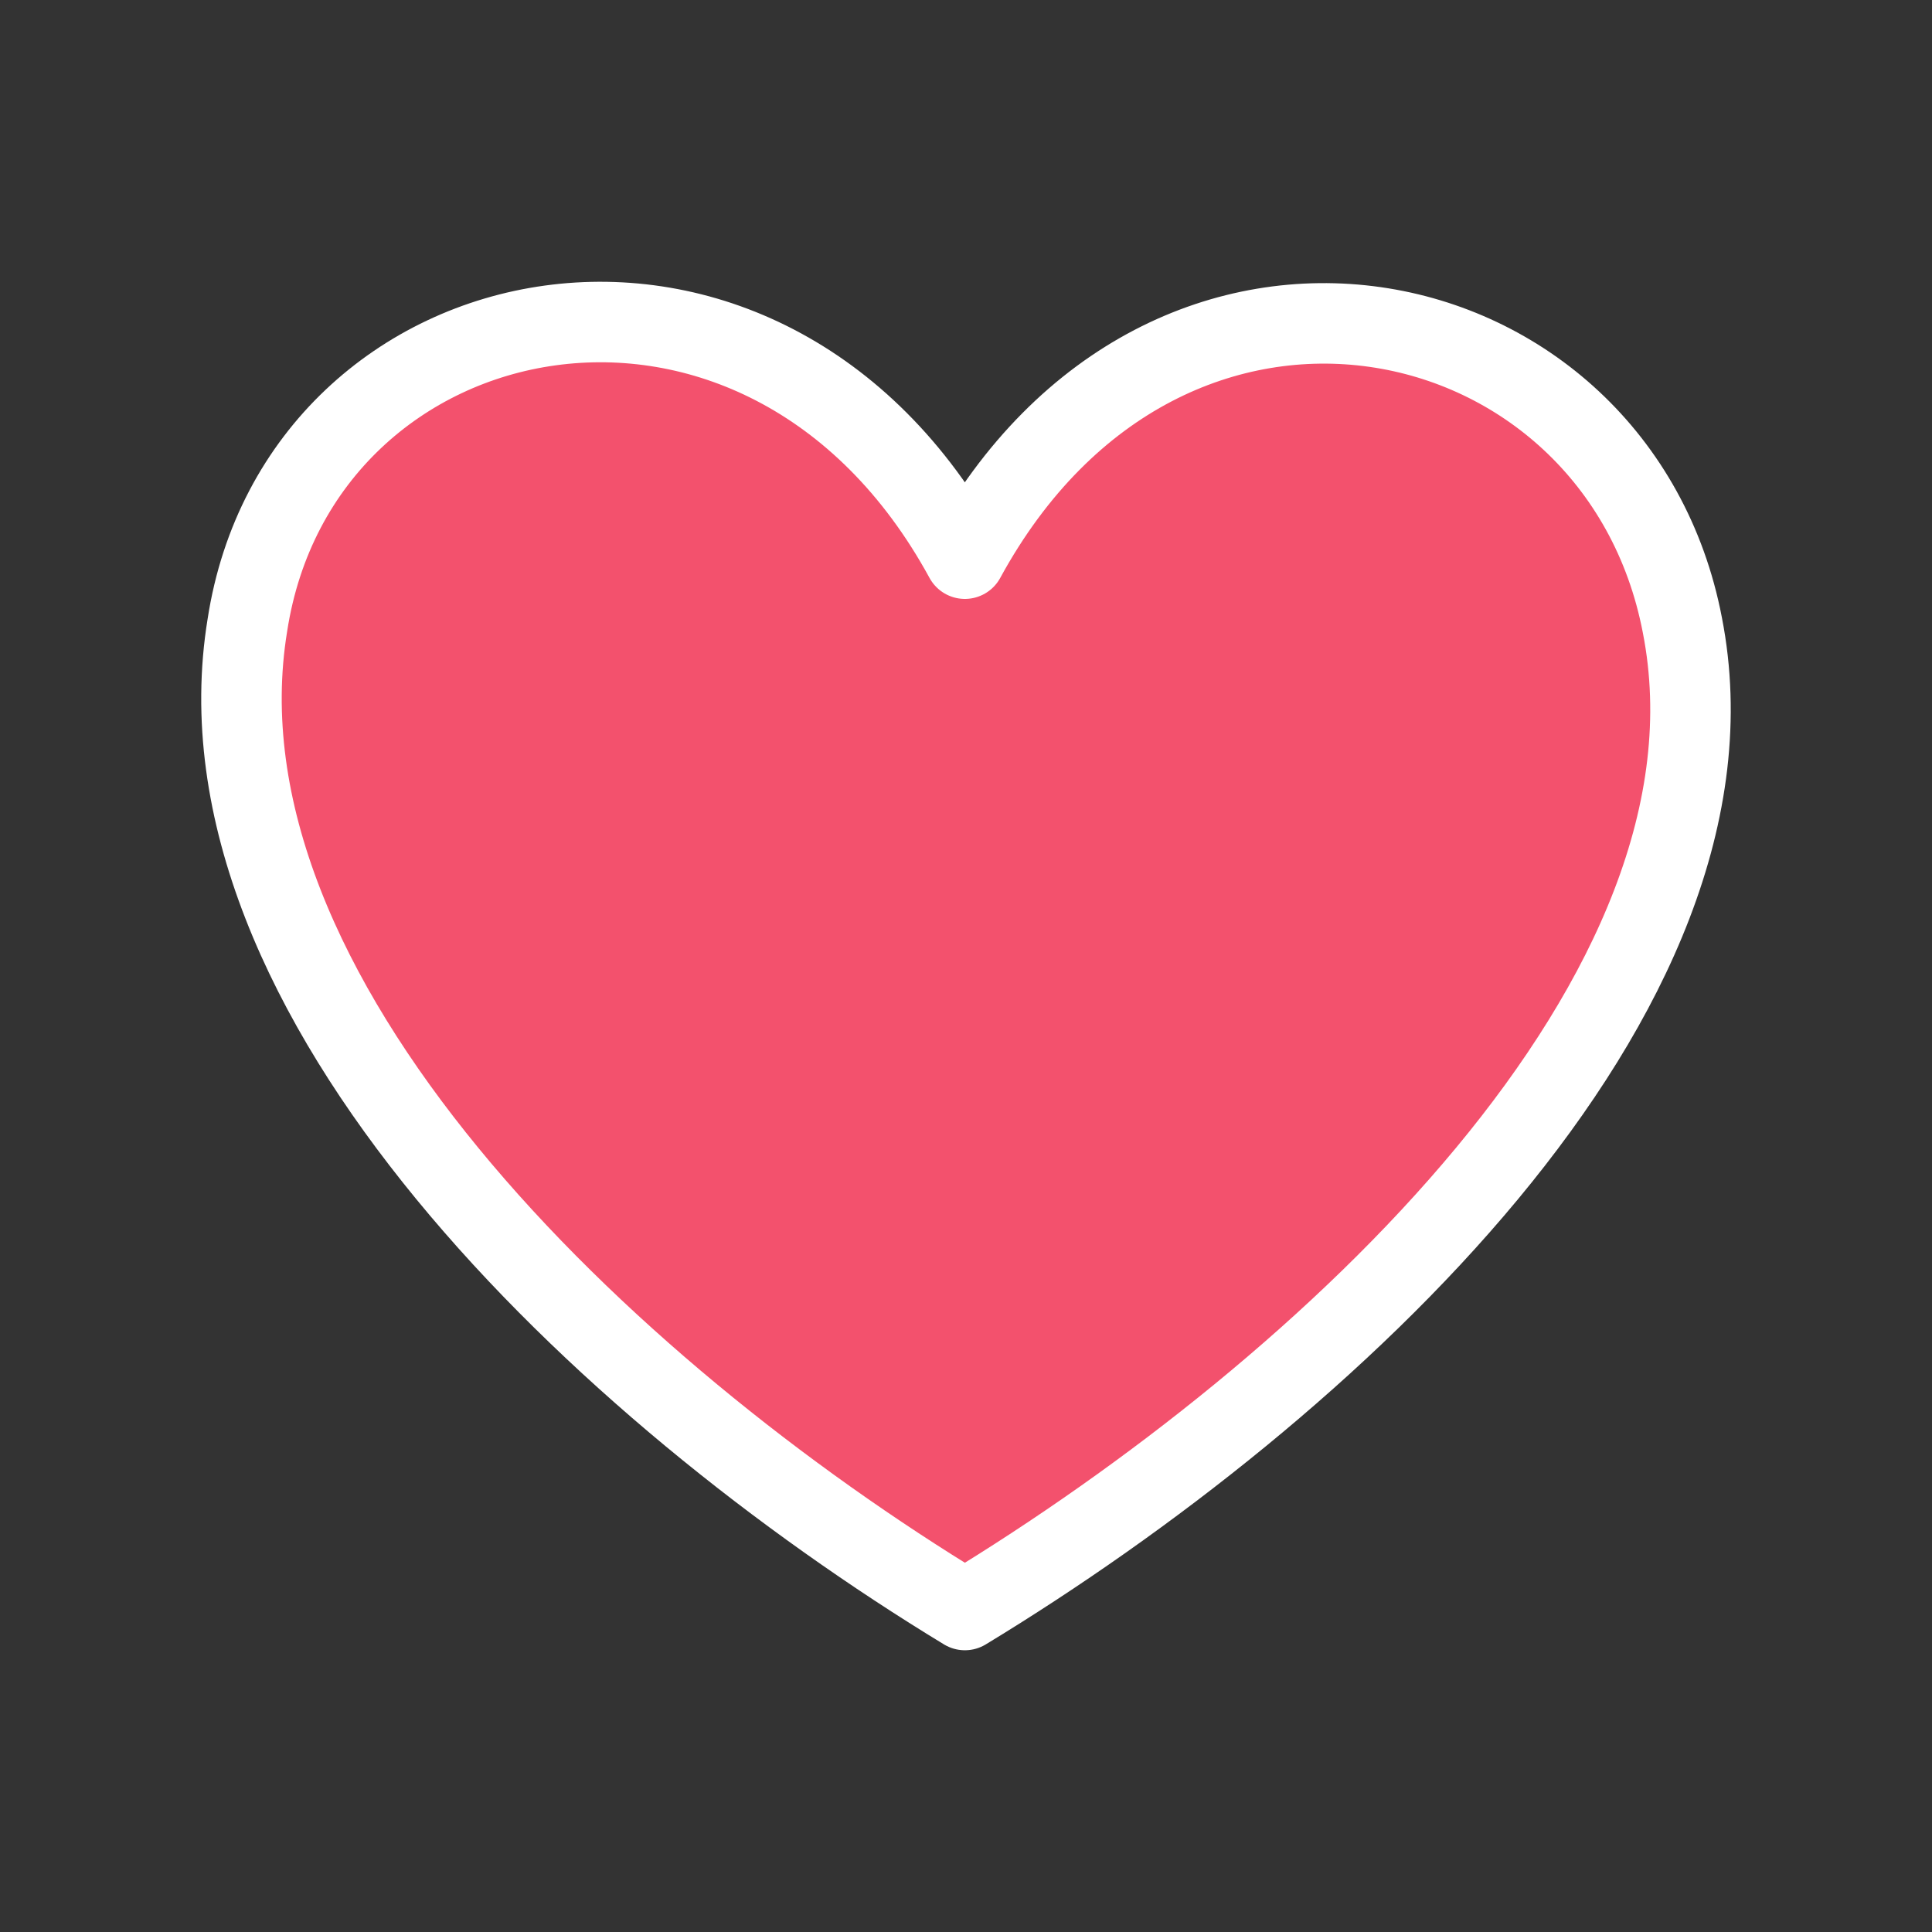 <svg width="24" height="24" viewBox="0 0 24 24" fill="none" xmlns="http://www.w3.org/2000/svg">
<rect x="0" y="0" width="24" height="24" fill="#333333" stroke="none"/>
<path d="M11.986 6.94C9.483 2.346 3.724 3.533 3.073 7.766C2.322 12.36 7.48 17.264 11.986 20C16.493 17.264 21.8 12.36 20.899 7.766C20.098 3.584 14.49 2.346 11.986 6.94Z" fill="#F3516D" stroke="white" stroke-miterlimit="10" stroke-linecap="round" stroke-linejoin="round"/>
</svg>
